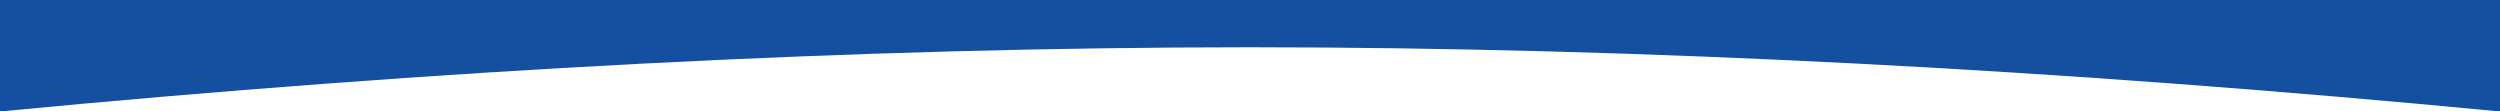 <?xml version="1.0" encoding="UTF-8"?><svg id="_レイヤー_2" xmlns="http://www.w3.org/2000/svg" xmlns:xlink="http://www.w3.org/1999/xlink" viewBox="0 0 1400 62.43"><defs><style>.cls-1{fill:none;}.cls-2{clip-path:url(#clippath);}.cls-3{fill:#14509f;}</style><clipPath id="clippath"><rect class="cls-1" width="1400" height="62.43"/></clipPath></defs><g id="_背景"><g class="cls-2"><path class="cls-3" d="m0,62.43C244.136,38.987,480.494,26.47,700,26.47s455.864,12.517,700,35.959V-0S0-0,0-0v62.43Z"/></g></g></svg>